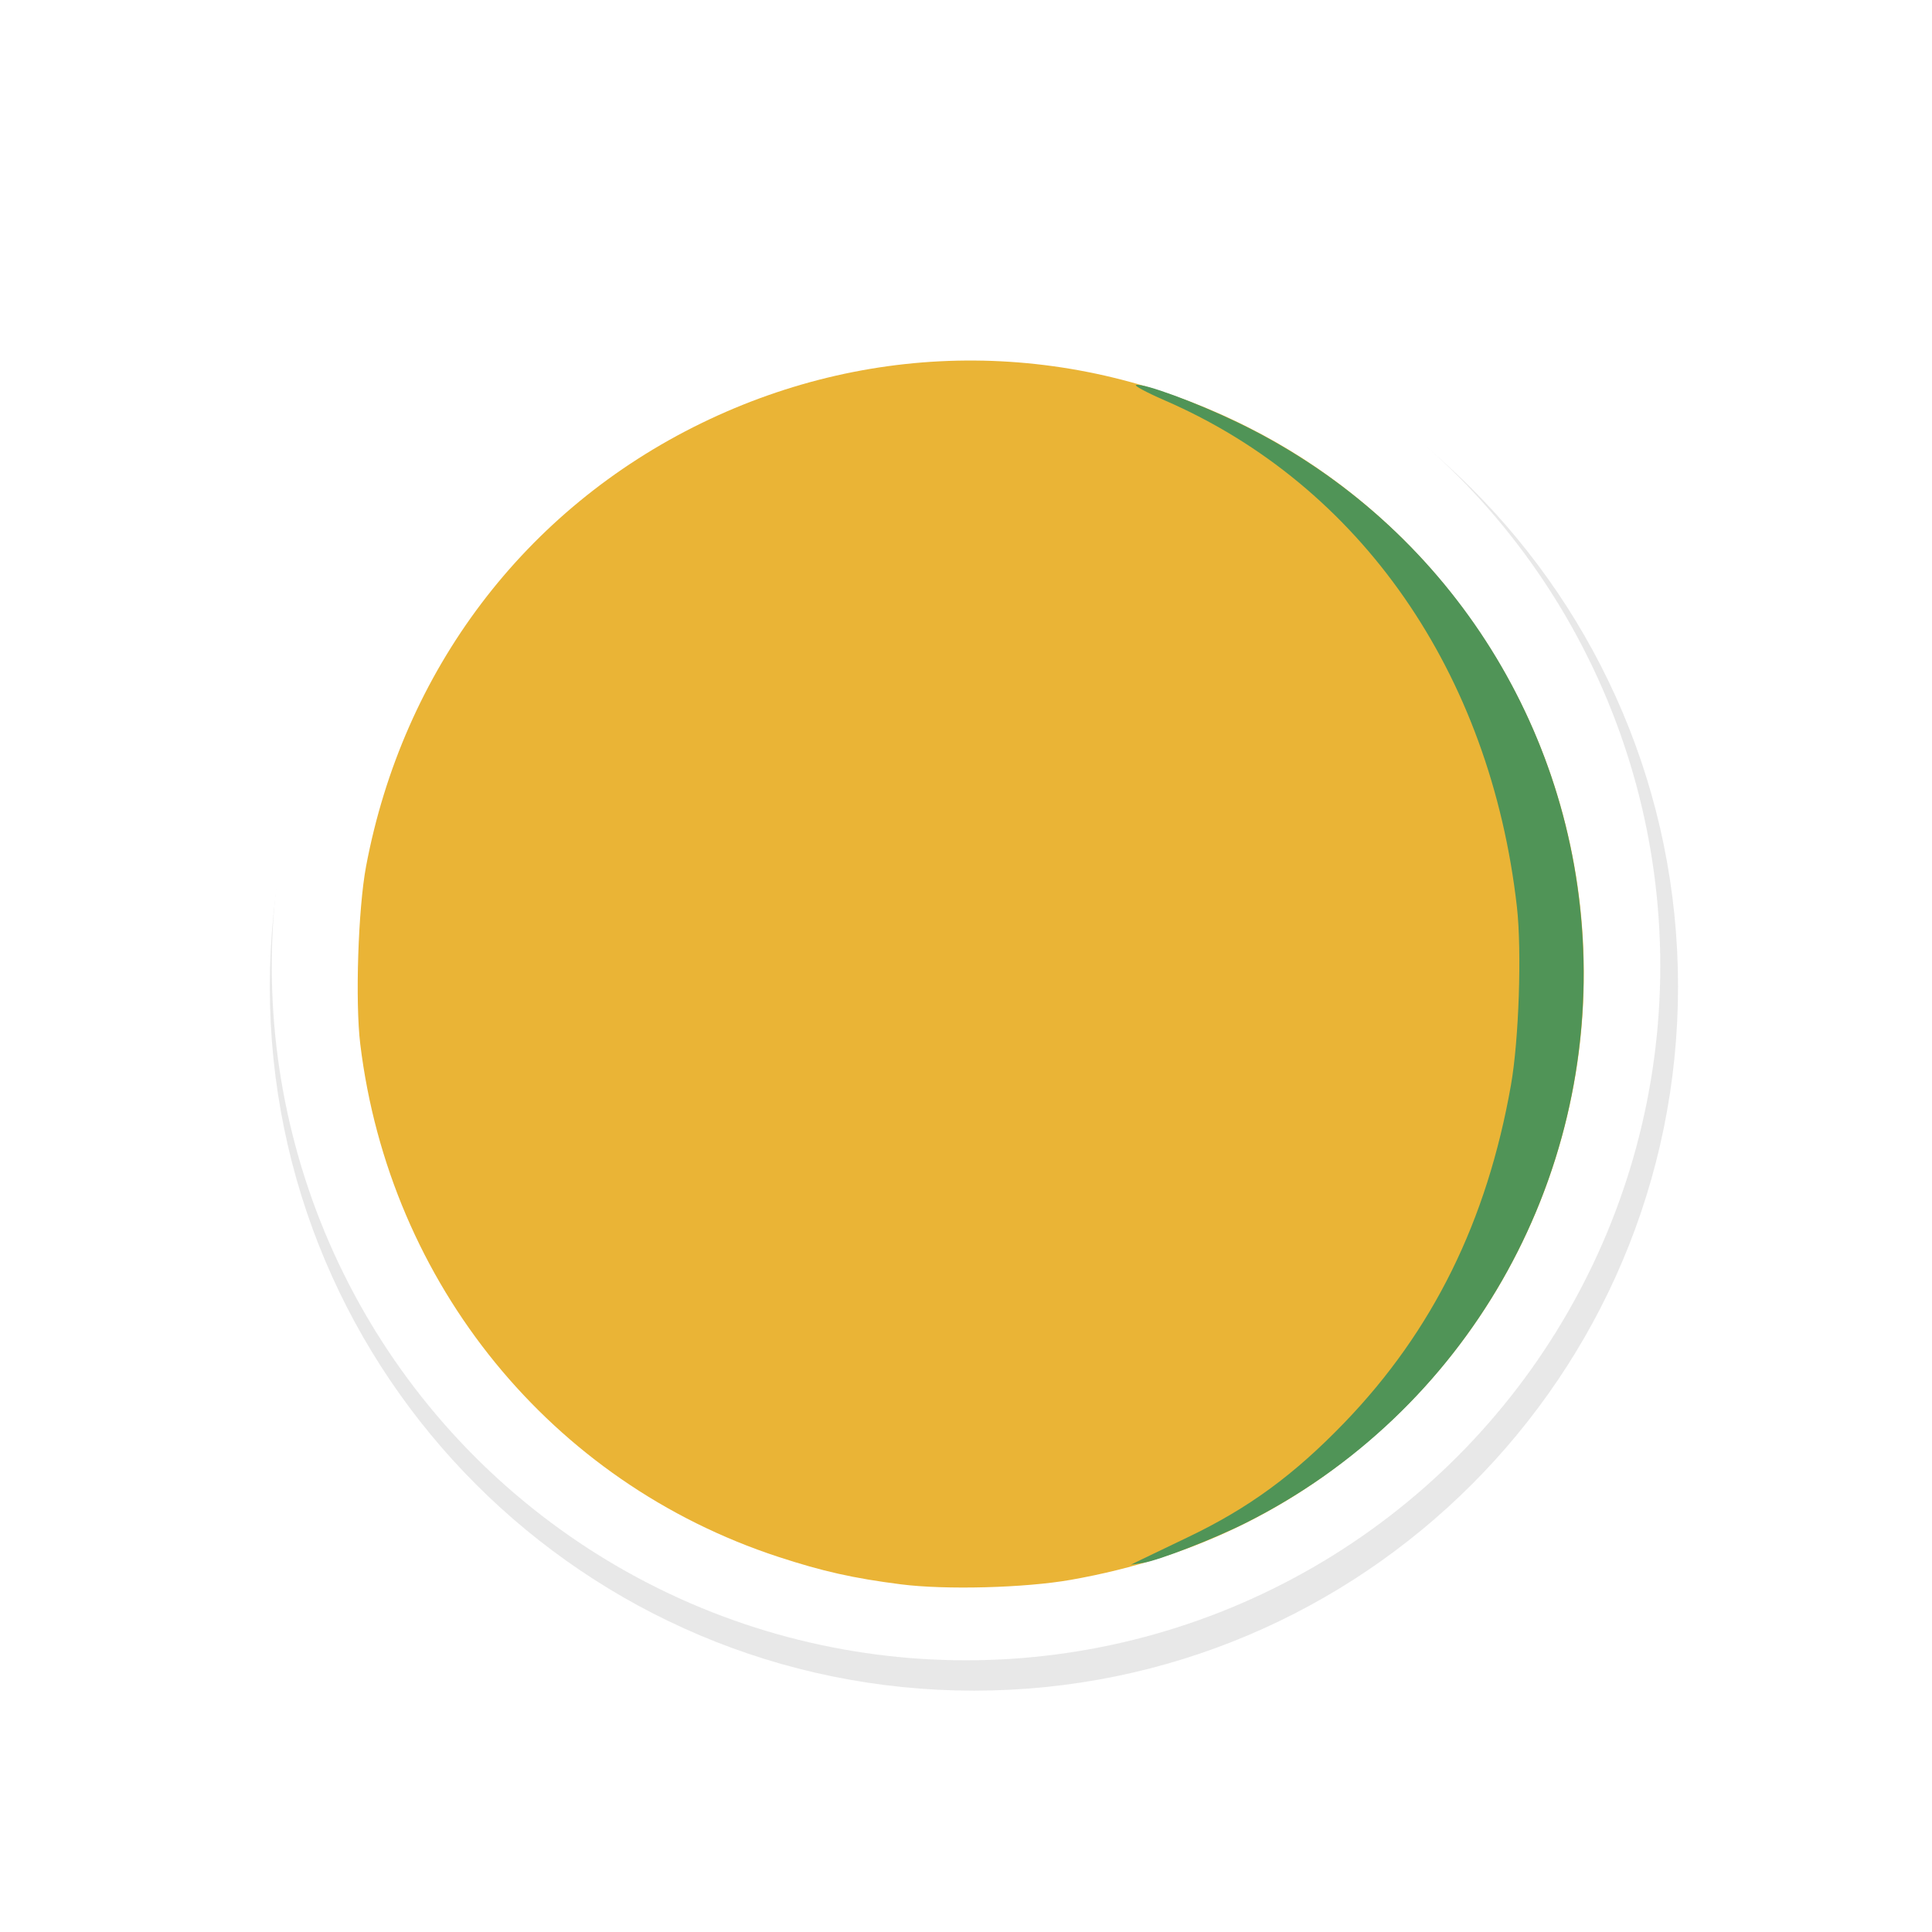 <?xml version="1.0" encoding="UTF-8" standalone="no"?>
<svg
   xmlns:dc="http://purl.org/dc/elements/1.1/"
   xmlns:cc="http://creativecommons.org/ns#"
   xmlns:rdf="http://www.w3.org/1999/02/22-rdf-syntax-ns#"
   xmlns:svg="http://www.w3.org/2000/svg"
   xmlns="http://www.w3.org/2000/svg"
   xmlns:sodipodi="http://sodipodi.sourceforge.net/DTD/sodipodi-0.dtd"
   xmlns:inkscape="http://www.inkscape.org/namespaces/inkscape"
   width="32px"
   height="32px"
   viewBox="0 0 24 24"
   version="1.1"
   id="svg2"
   inkscape:version="0.92.2pre0 (973e216, 2017-07-25)"
   sodipodi:docname="wait-02.svg">
  <defs
     id="defs9">
    <filter
       inkscape:collect="always"
       style="color-interpolation-filters:sRGB"
       id="filter5683"
       x="-0.168"
       width="1.336"
       y="-0.168"
       height="1.336">
      <feGaussianBlur
         inkscape:collect="always"
         stdDeviation="0.91"
         id="feGaussianBlur5685" />
    </filter>
  </defs>
  <sodipodi:namedview
     pagecolor="#ffffff"
     bordercolor="#666666"
     borderopacity="1"
     objecttolerance="10"
     gridtolerance="10"
     guidetolerance="10"
     inkscape:pageopacity="0"
     inkscape:pageshadow="2"
     inkscape:window-width="1366"
     inkscape:window-height="700"
     id="namedview7"
     showgrid="true"
     inkscape:zoom="7.6250001"
     inkscape:cx="-30.121086"
     inkscape:cy="2.4073652"
     inkscape:window-x="0"
     inkscape:window-y="40"
     inkscape:window-maximized="1"
     inkscape:current-layer="layer2"
     inkscape:showpageshadow="false">
    <inkscape:grid
       type="xygrid"
       id="grid10" />
  </sodipodi:namedview>
  <g
     inkscape:groupmode="layer"
     id="layer2"
     inkscape:label="1"
     style="opacity:0.98">
    <g
       style="display:inline"
       id="g1563"
       transform="matrix(0.75,0,0,0.75,-358.757,-563.32)">
      <path
         style="color:#000000;font-style:normal;font-variant:normal;font-weight:normal;font-stretch:normal;font-size:medium;line-height:normal;font-family:Sans;-inkscape-font-specification:Sans;text-indent:0;text-align:start;text-decoration:none;text-decoration-line:none;letter-spacing:normal;word-spacing:normal;text-transform:none;writing-mode:lr-tb;direction:ltr;baseline-shift:baseline;text-anchor:start;display:inline;overflow:visible;visibility:visible;opacity:0.3;fill:#000000;fill-opacity:1;fill-rule:nonzero;stroke:#000000;stroke-width:2;marker:none;filter:url(#filter5683);enable-background:accumulate"
         d="m 313.124,808.375 c -3.59,0 -6.5,2.91 -6.5,6.5 0,3.59 2.91,6.5 6.5,6.5 3.59,0 6.5,-2.91 6.5,-6.5 0,-3.59 -2.91,-6.5 -6.5,-6.5 z"
         id="path6806"
         inkscape:connector-curvature="0"
         transform="matrix(1.555,0,0,1.555,7.566,-499.697)" />
      <circle
         style="fill:#ffffff;fill-opacity:1;stroke:none;stroke-width:1.095"
         id="circle6808"
         cx="494.343"
         cy="767.094"
         r="11.499" />
      <g
         transform="matrix(0.141,0,0,0.141,465.063,717.821)"
         id="g138">
        <path
           inkscape:connector-curvature="0"
           id="path142"
           d="m 200.025,422.086 c -5.589,-0.713 -9.216,-1.526 -14.425,-3.233 -26.661,-8.74 -45.659,-32.041 -49.097,-60.219 -0.608,-4.981 -0.251,-15.941 0.68,-20.888 4.336,-23.037 18.642,-41.948 39.382,-52.057 20.472,-9.978 43.783,-9.81 64.206,0.465 17.761,8.936 31.164,25.121 36.66,44.271 7.436,25.909 -0.19,53.905 -19.701,72.331 -10.639,10.047 -23,16.2 -37.773,18.802 -5.384,0.948 -14.703,1.195 -19.932,0.528 z"
           style="fill:#eab332;stroke-width:0.353" />
        <path
           inkscape:connector-curvature="0"
           id="path140"
           d="m 228.247,419.177 c 0.679,-0.332 3.14,-1.514 5.468,-2.626 7.128,-3.405 12.485,-7.326 18.404,-13.47 10.385,-10.783 16.736,-23.66 19.554,-39.652 0.937,-5.318 1.286,-15.749 0.699,-20.922 -3.124,-27.548 -18.395,-49.523 -41.338,-59.487 -2.175,-0.945 -3.701,-1.767 -3.39,-1.828 0.974,-0.19 6.93,2.008 11.846,4.371 23.617,11.356 39.036,34.329 40.589,60.474 1.715,28.872 -13.781,55.868 -39.488,68.794 -3.818,1.92 -10.359,4.468 -12.167,4.739 l -1.411,0.212 z"
           style="fill:#4d9254;stroke-width:0.353" />
      </g>
    </g>
  </g>
</svg>
